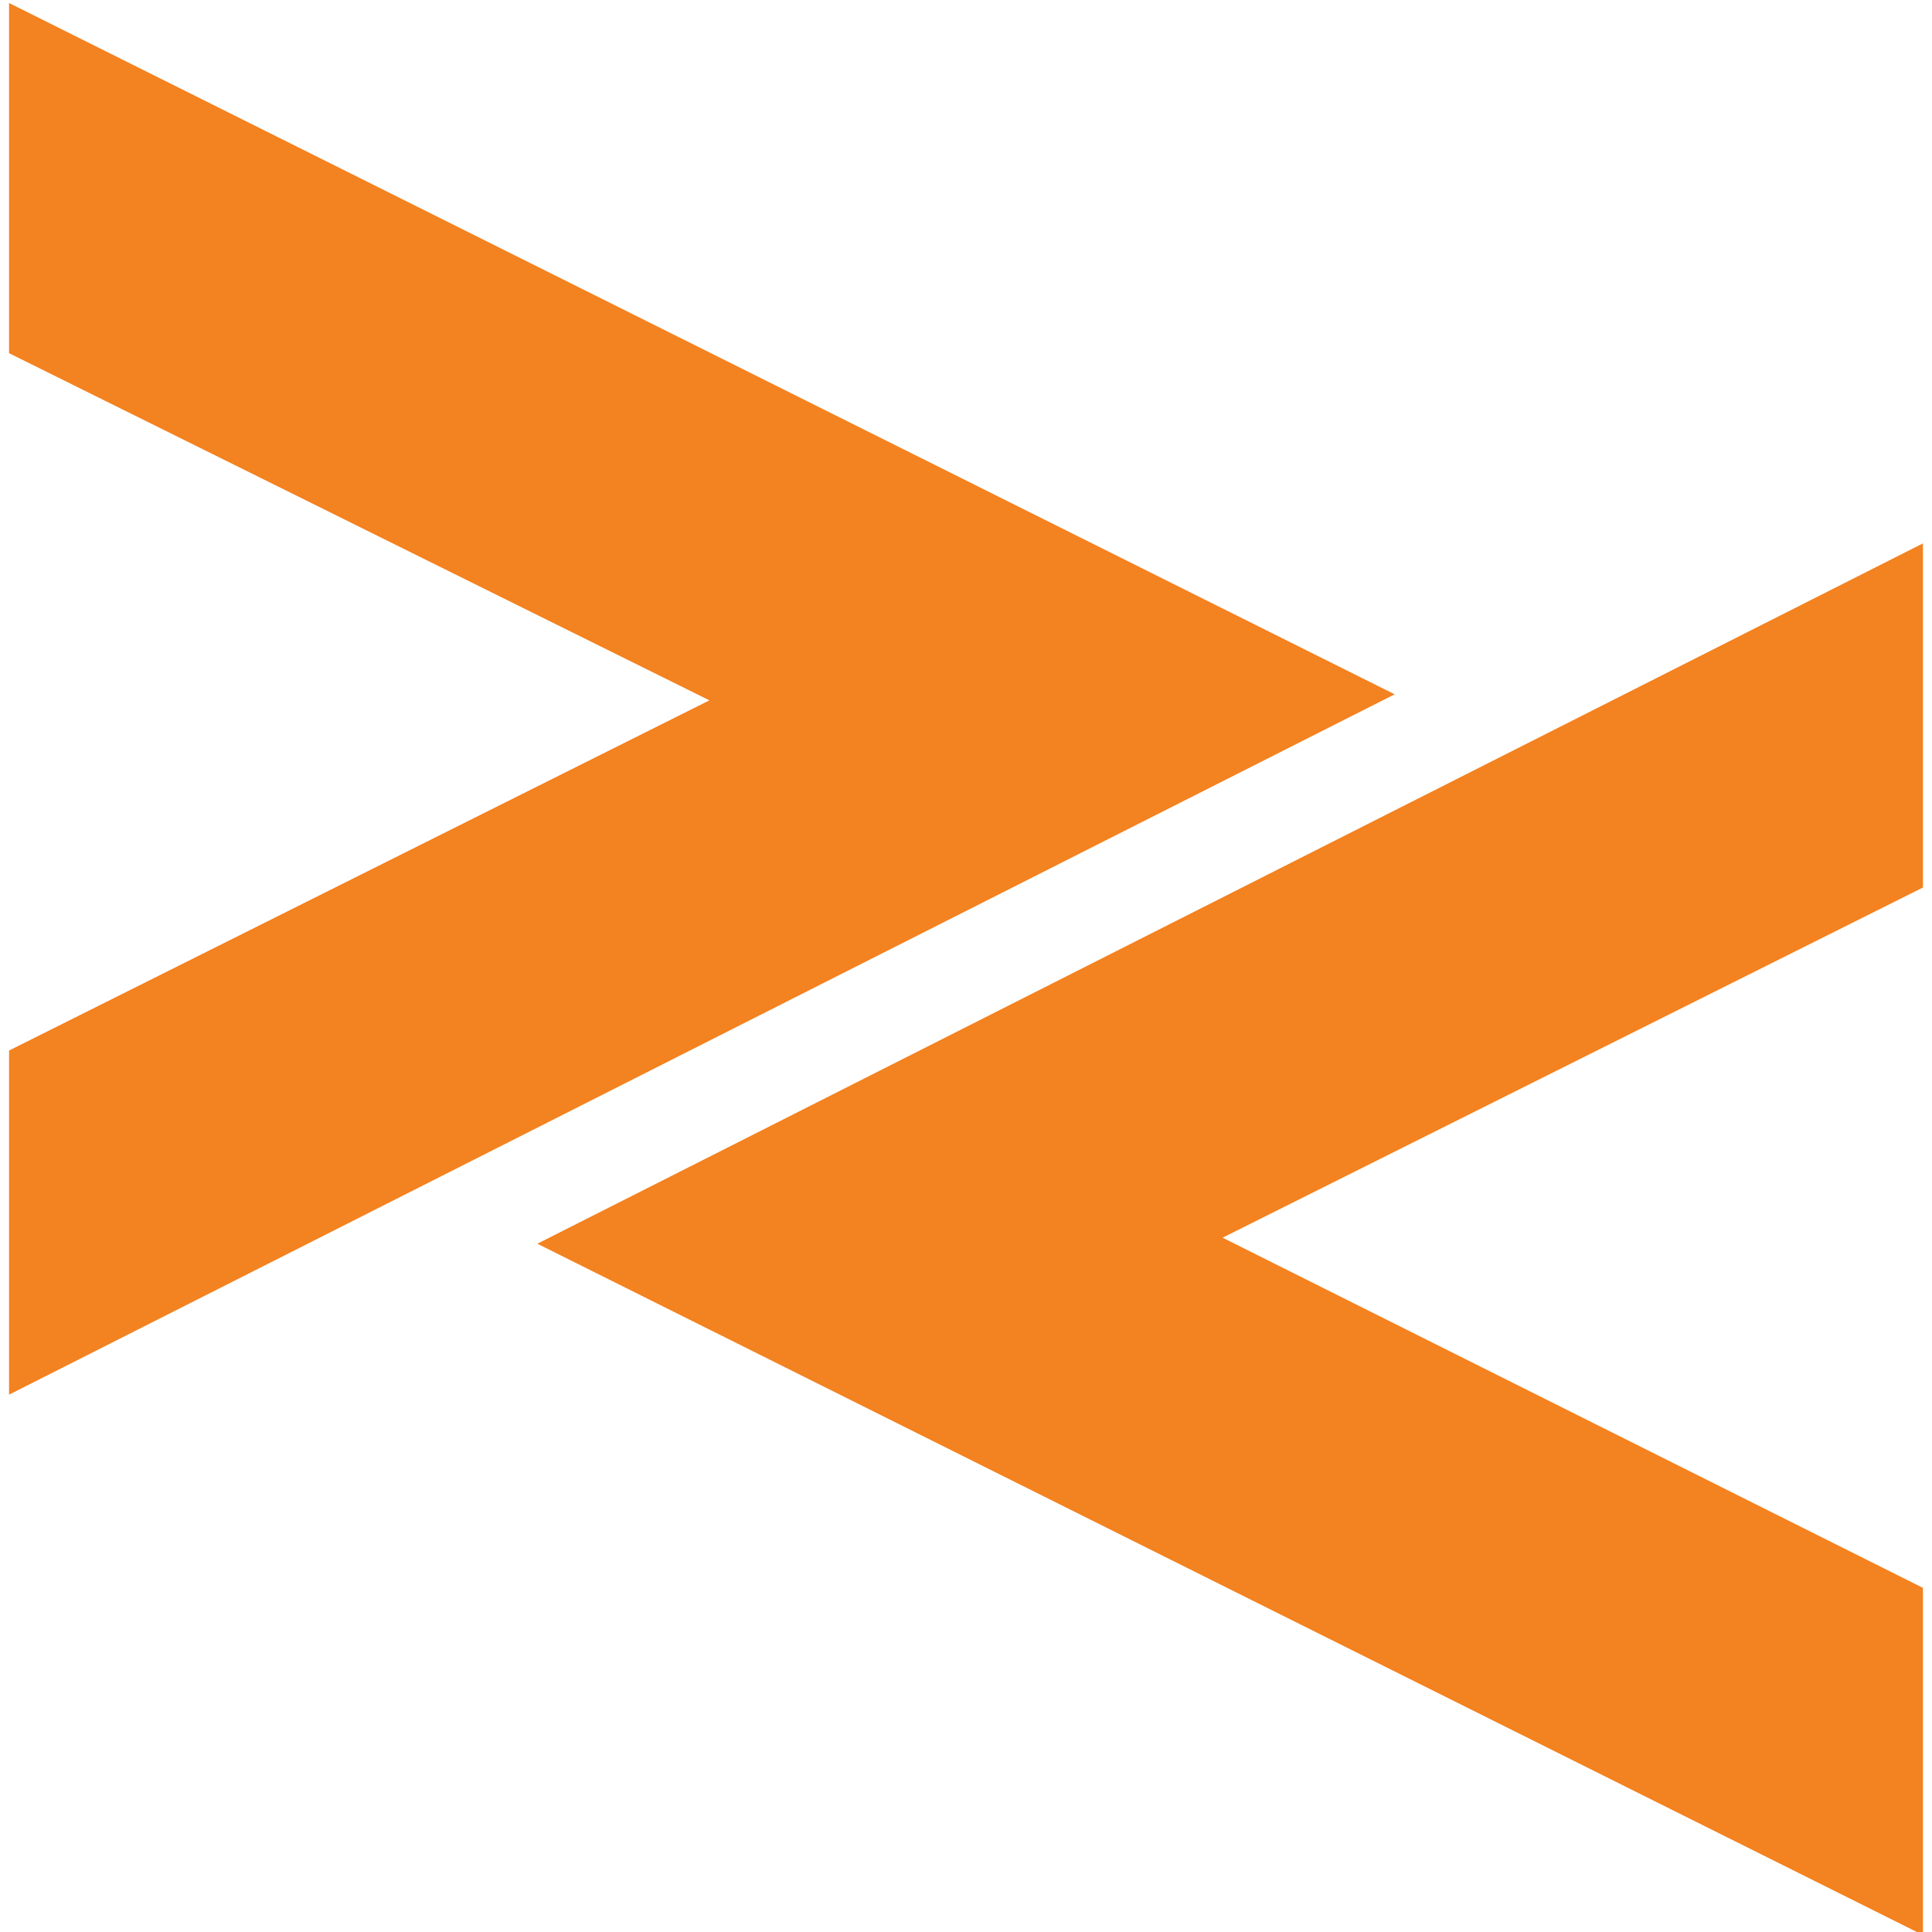 <?xml version="1.0" encoding="utf-8"?>
<!-- Generator: Adobe Illustrator 24.2.1, SVG Export Plug-In . SVG Version: 6.00 Build 0)  -->
<svg version="1.1" id="Layer_1" xmlns="http://www.w3.org/2000/svg" xmlns:xlink="http://www.w3.org/1999/xlink" x="0px" y="0px"
	 viewBox="0 0 64 64" style="enable-background:new 0 0 64 64;" xml:space="preserve">
<style type="text/css">
	.st0{fill:#231F20;}
	.st1{fill:#F39347;}
	.st2{fill:#FFFFFF;}
	.st3{fill:#F38220;}
	.st4{opacity:0.3;}
	.st5{opacity:0.5;}
	.st6{opacity:0.36;}
	.st7{fill:none;stroke:#F38220;stroke-width:0.75;stroke-linecap:round;stroke-miterlimit:10;}
</style>
<polygon class="st3" points="0.3,11.7 23.5,23.2 0.3,34.8 0.3,46.2 46.2,23 0.3,0.1 "/>
<polygon class="st3" points="63.7,52.6 40.5,41 63.7,29.4 63.7,18 17.8,41.2 63.7,64.1 "/>
</svg>
